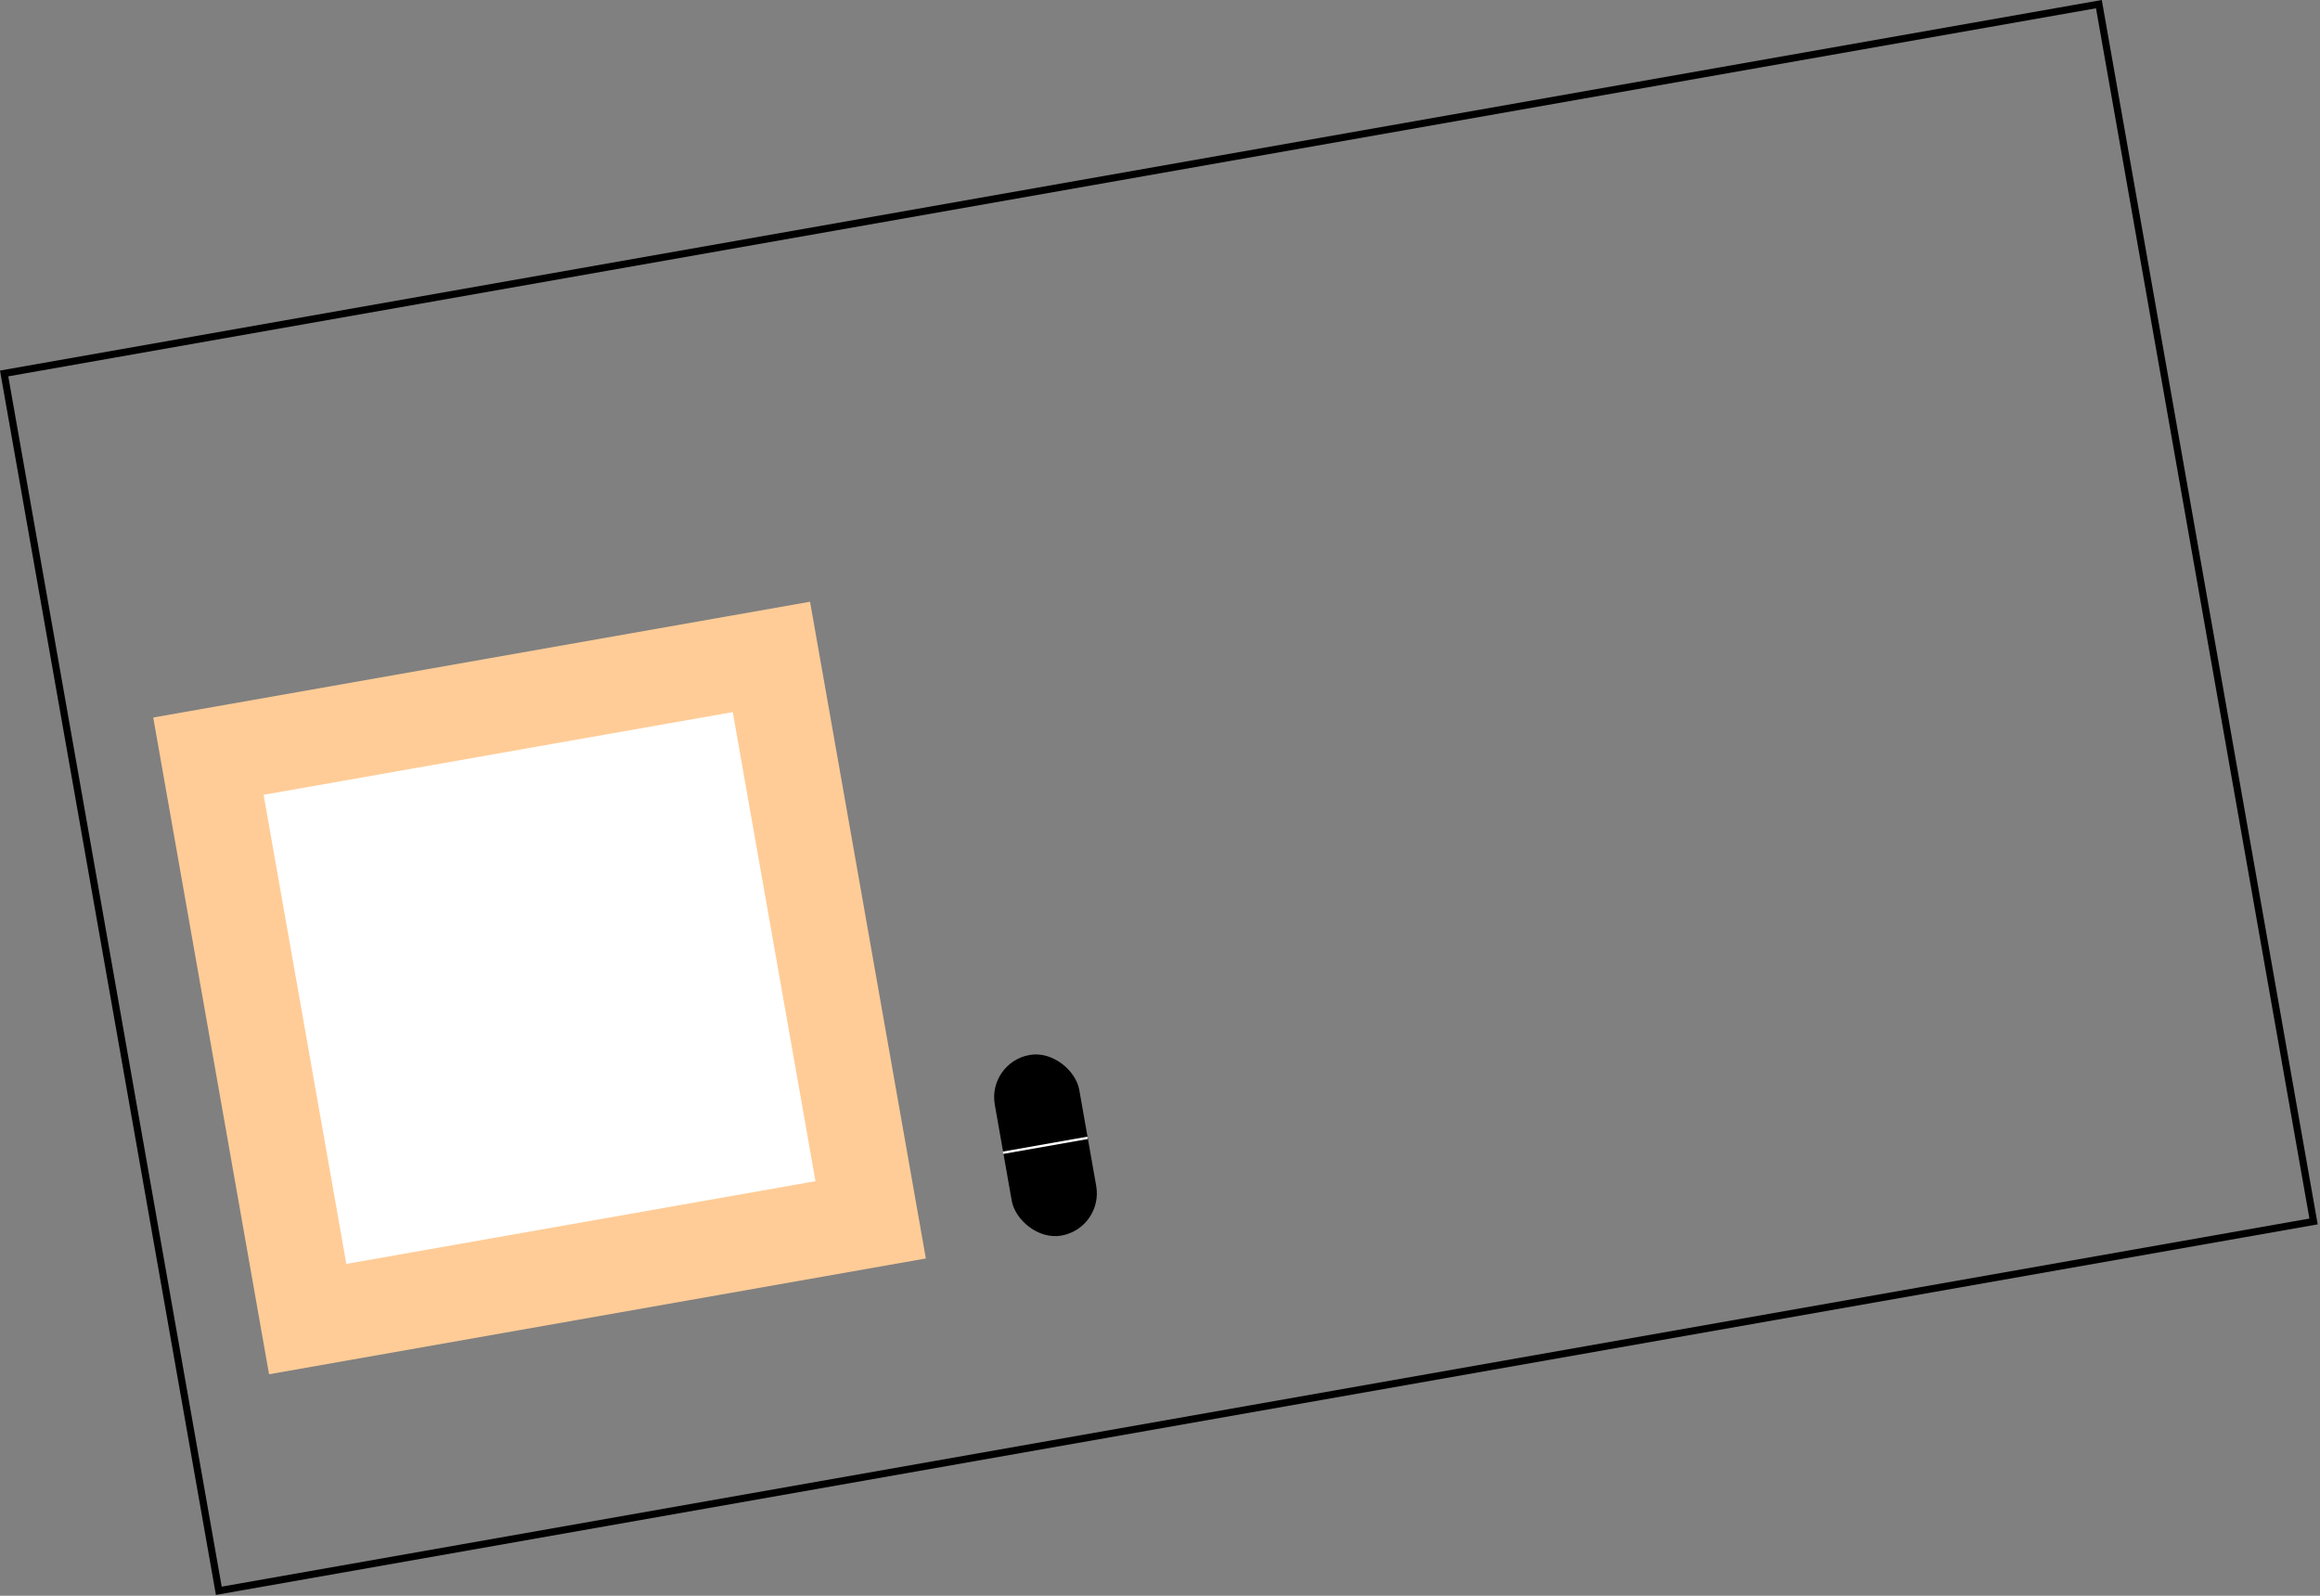 <svg width="974" height="670" viewBox="0 0 974 670" fill="none" xmlns="http://www.w3.org/2000/svg">
<rect x="0" y="0" width="974" height="670" fill="#808080" stroke="none"/>
<rect x="1.738" y="156.806" width="893" height="519" transform="rotate(-10 1.738 156.806)" stroke="black" stroke-width="3"/>
<rect x="64.332" y="301.267" width="280" height="280" transform="rotate(-10 64.332 301.267)" fill="#FFCC97"/>
<rect x="110.67" y="333.713" width="200" height="200" transform="rotate(-10 110.67 333.713)" fill="white"/>
<rect x="414.516" y="446.08" width="36" height="77" rx="18" transform="rotate(-10 414.516 446.08)" fill="black"/>
<line x1="421.114" y1="484.003" x2="456.567" y2="477.752" stroke="white"/>
</svg>

